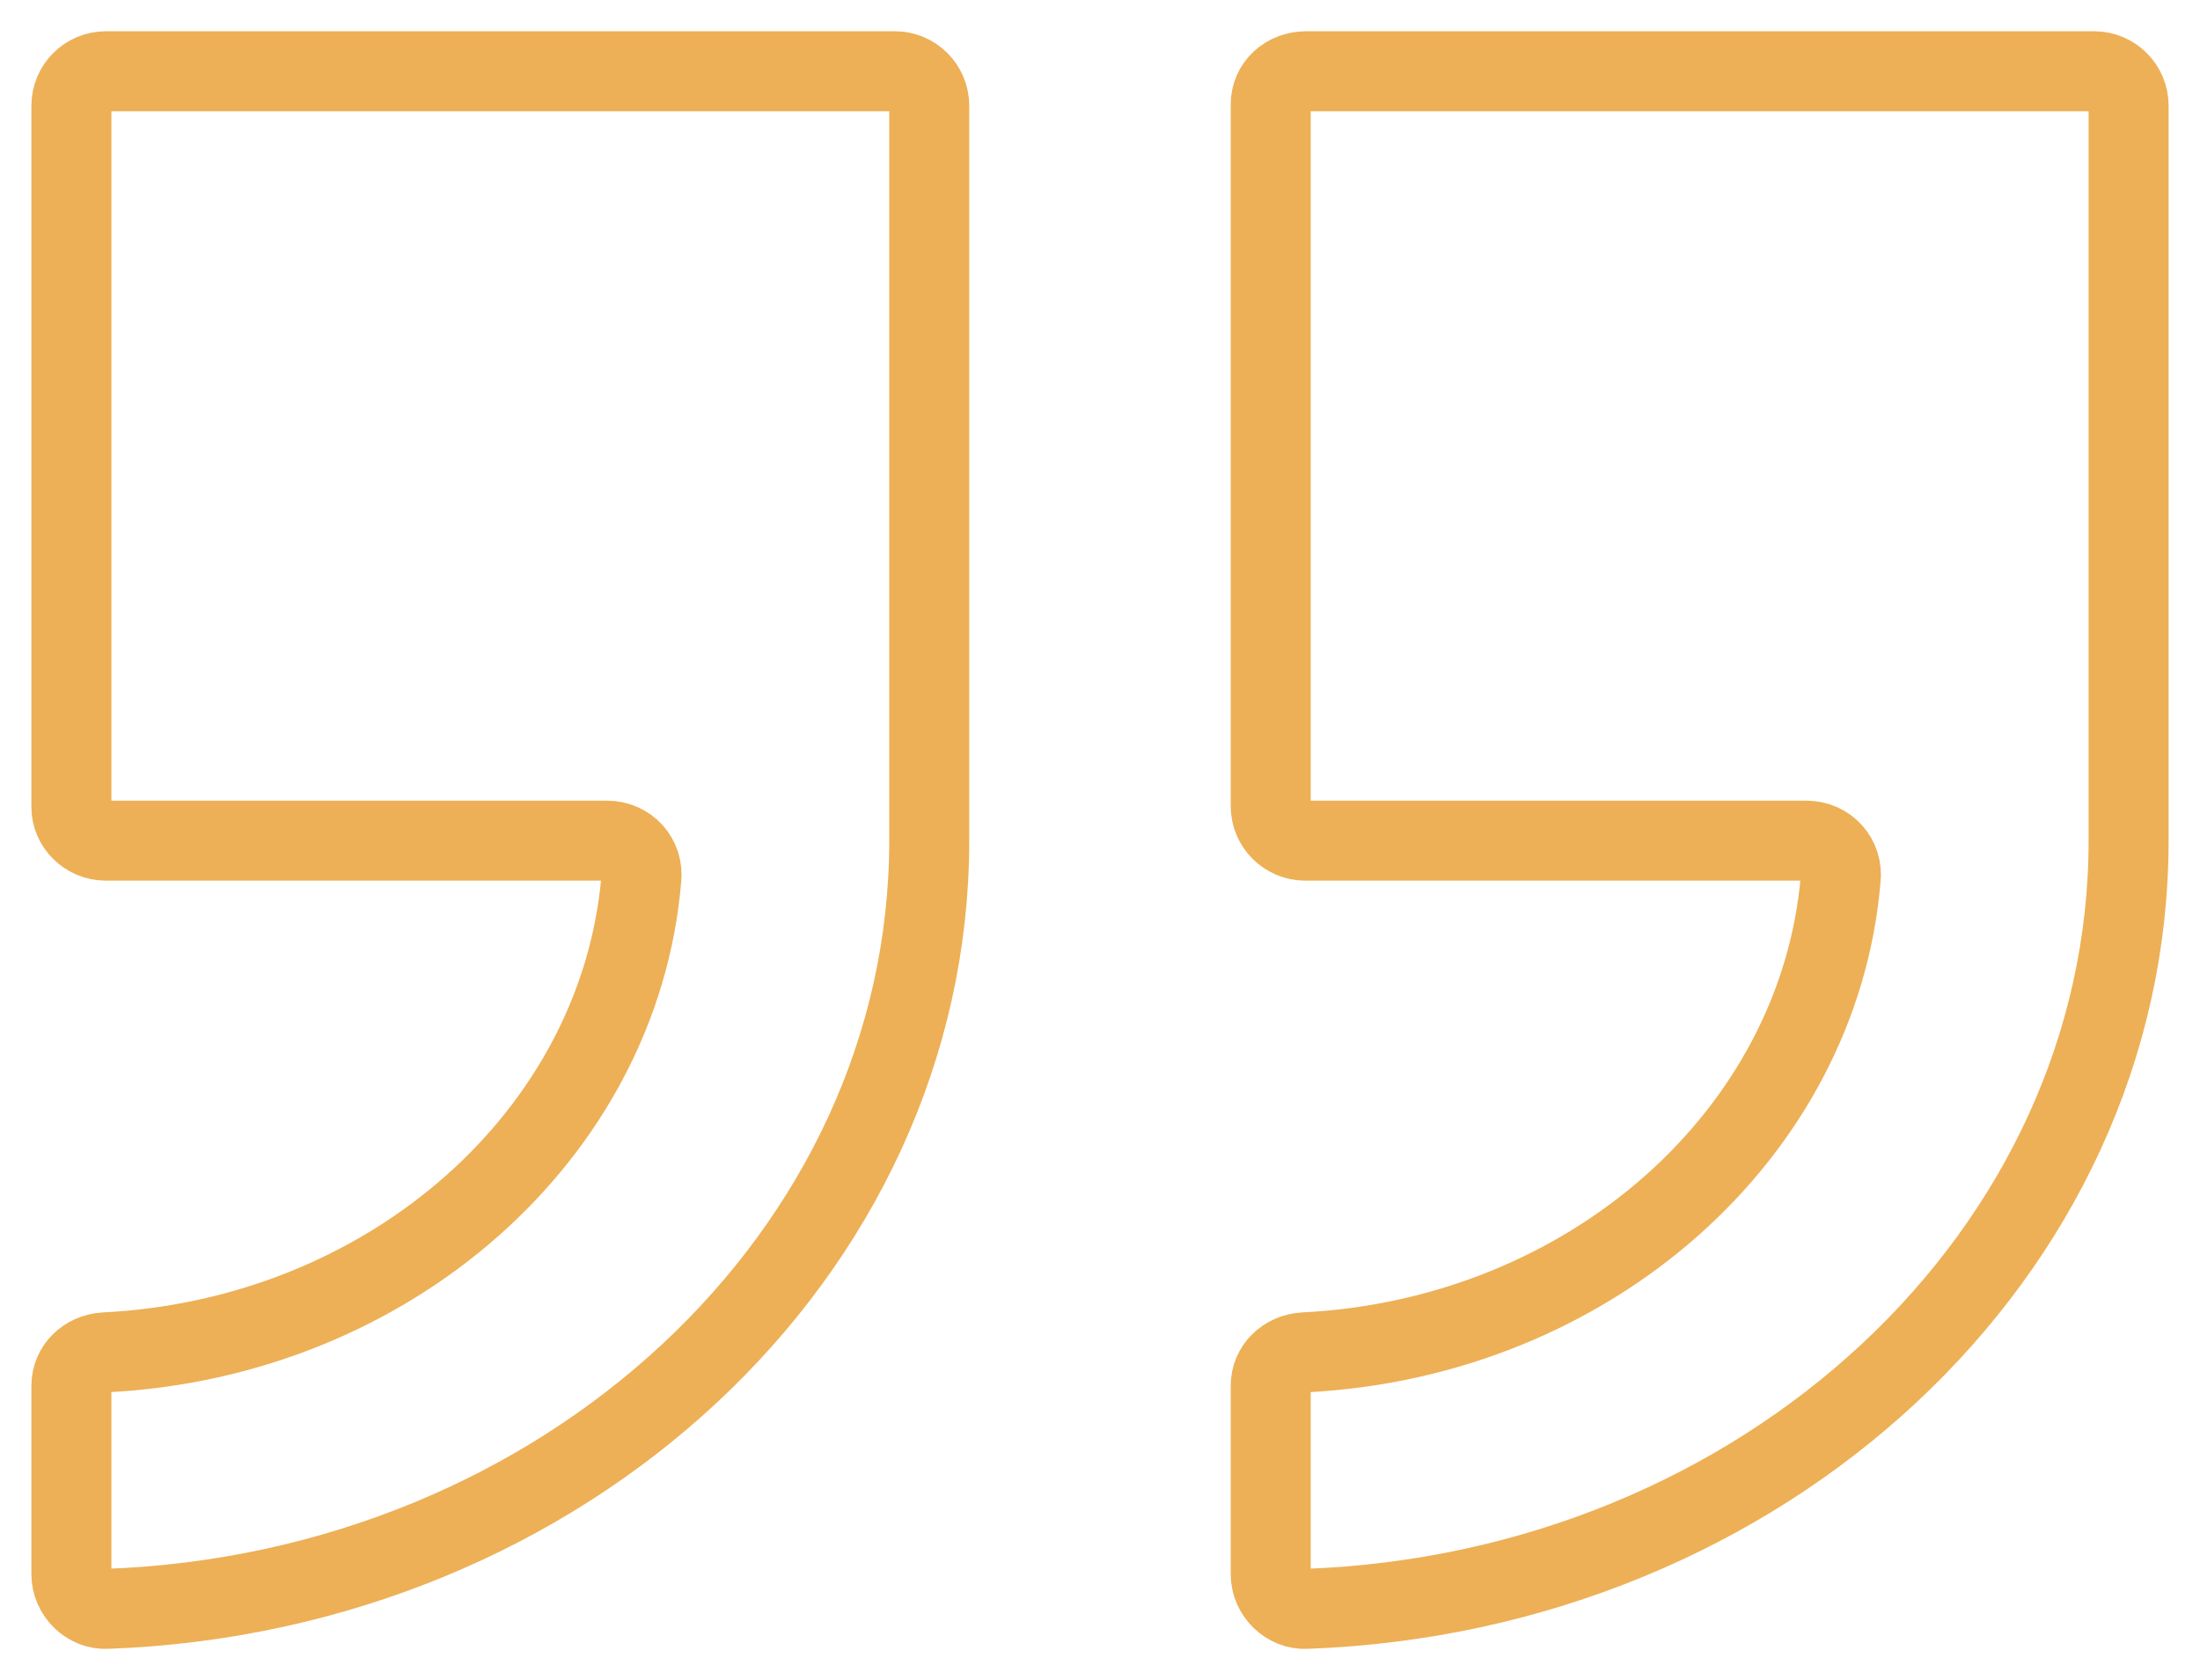 <svg width="55" height="42" viewBox="0 0 55 42" fill="none" xmlns="http://www.w3.org/2000/svg">
<g clip-path="url(#clip0)">
<path d="M31.768 2.612L31.768 20.154C31.768 20.629 32.155 21.015 32.631 21.015L45.154 21.015C45.69 21.015 46.076 21.46 46.017 21.965C45.481 28.346 39.74 33.452 32.601 33.808C32.125 33.838 31.768 34.194 31.768 34.639L31.768 39.358C31.768 39.833 32.185 40.249 32.661 40.219C44.083 39.804 53.215 31.344 53.215 21.015L53.215 2.642C53.215 2.167 52.828 1.781 52.353 1.781L32.661 1.781C32.155 1.781 31.768 2.137 31.768 2.612Z" stroke="#EDB056" stroke-width="2" stroke-miterlimit="10"/>
<path d="M2.647 21.015L15.17 21.015C15.706 21.015 16.093 21.46 16.033 21.965C15.498 28.346 9.757 33.452 2.618 33.808C2.142 33.838 1.785 34.194 1.785 34.639L1.785 39.358C1.785 39.833 2.201 40.249 2.677 40.219C14.1 39.804 23.231 31.344 23.231 21.015L23.231 2.642C23.231 2.167 22.845 1.781 22.369 1.781L2.647 1.781C2.171 1.781 1.785 2.167 1.785 2.642L1.785 20.184C1.785 20.629 2.171 21.015 2.647 21.015Z" stroke="#EDB056" stroke-width="2" stroke-miterlimit="10"/>
</g>
<defs>
<clipPath id="clip0">
<rect width="55" height="42" fill="white" transform="translate(55 42) rotate(-180)"/>
</clipPath>
</defs>
</svg>
